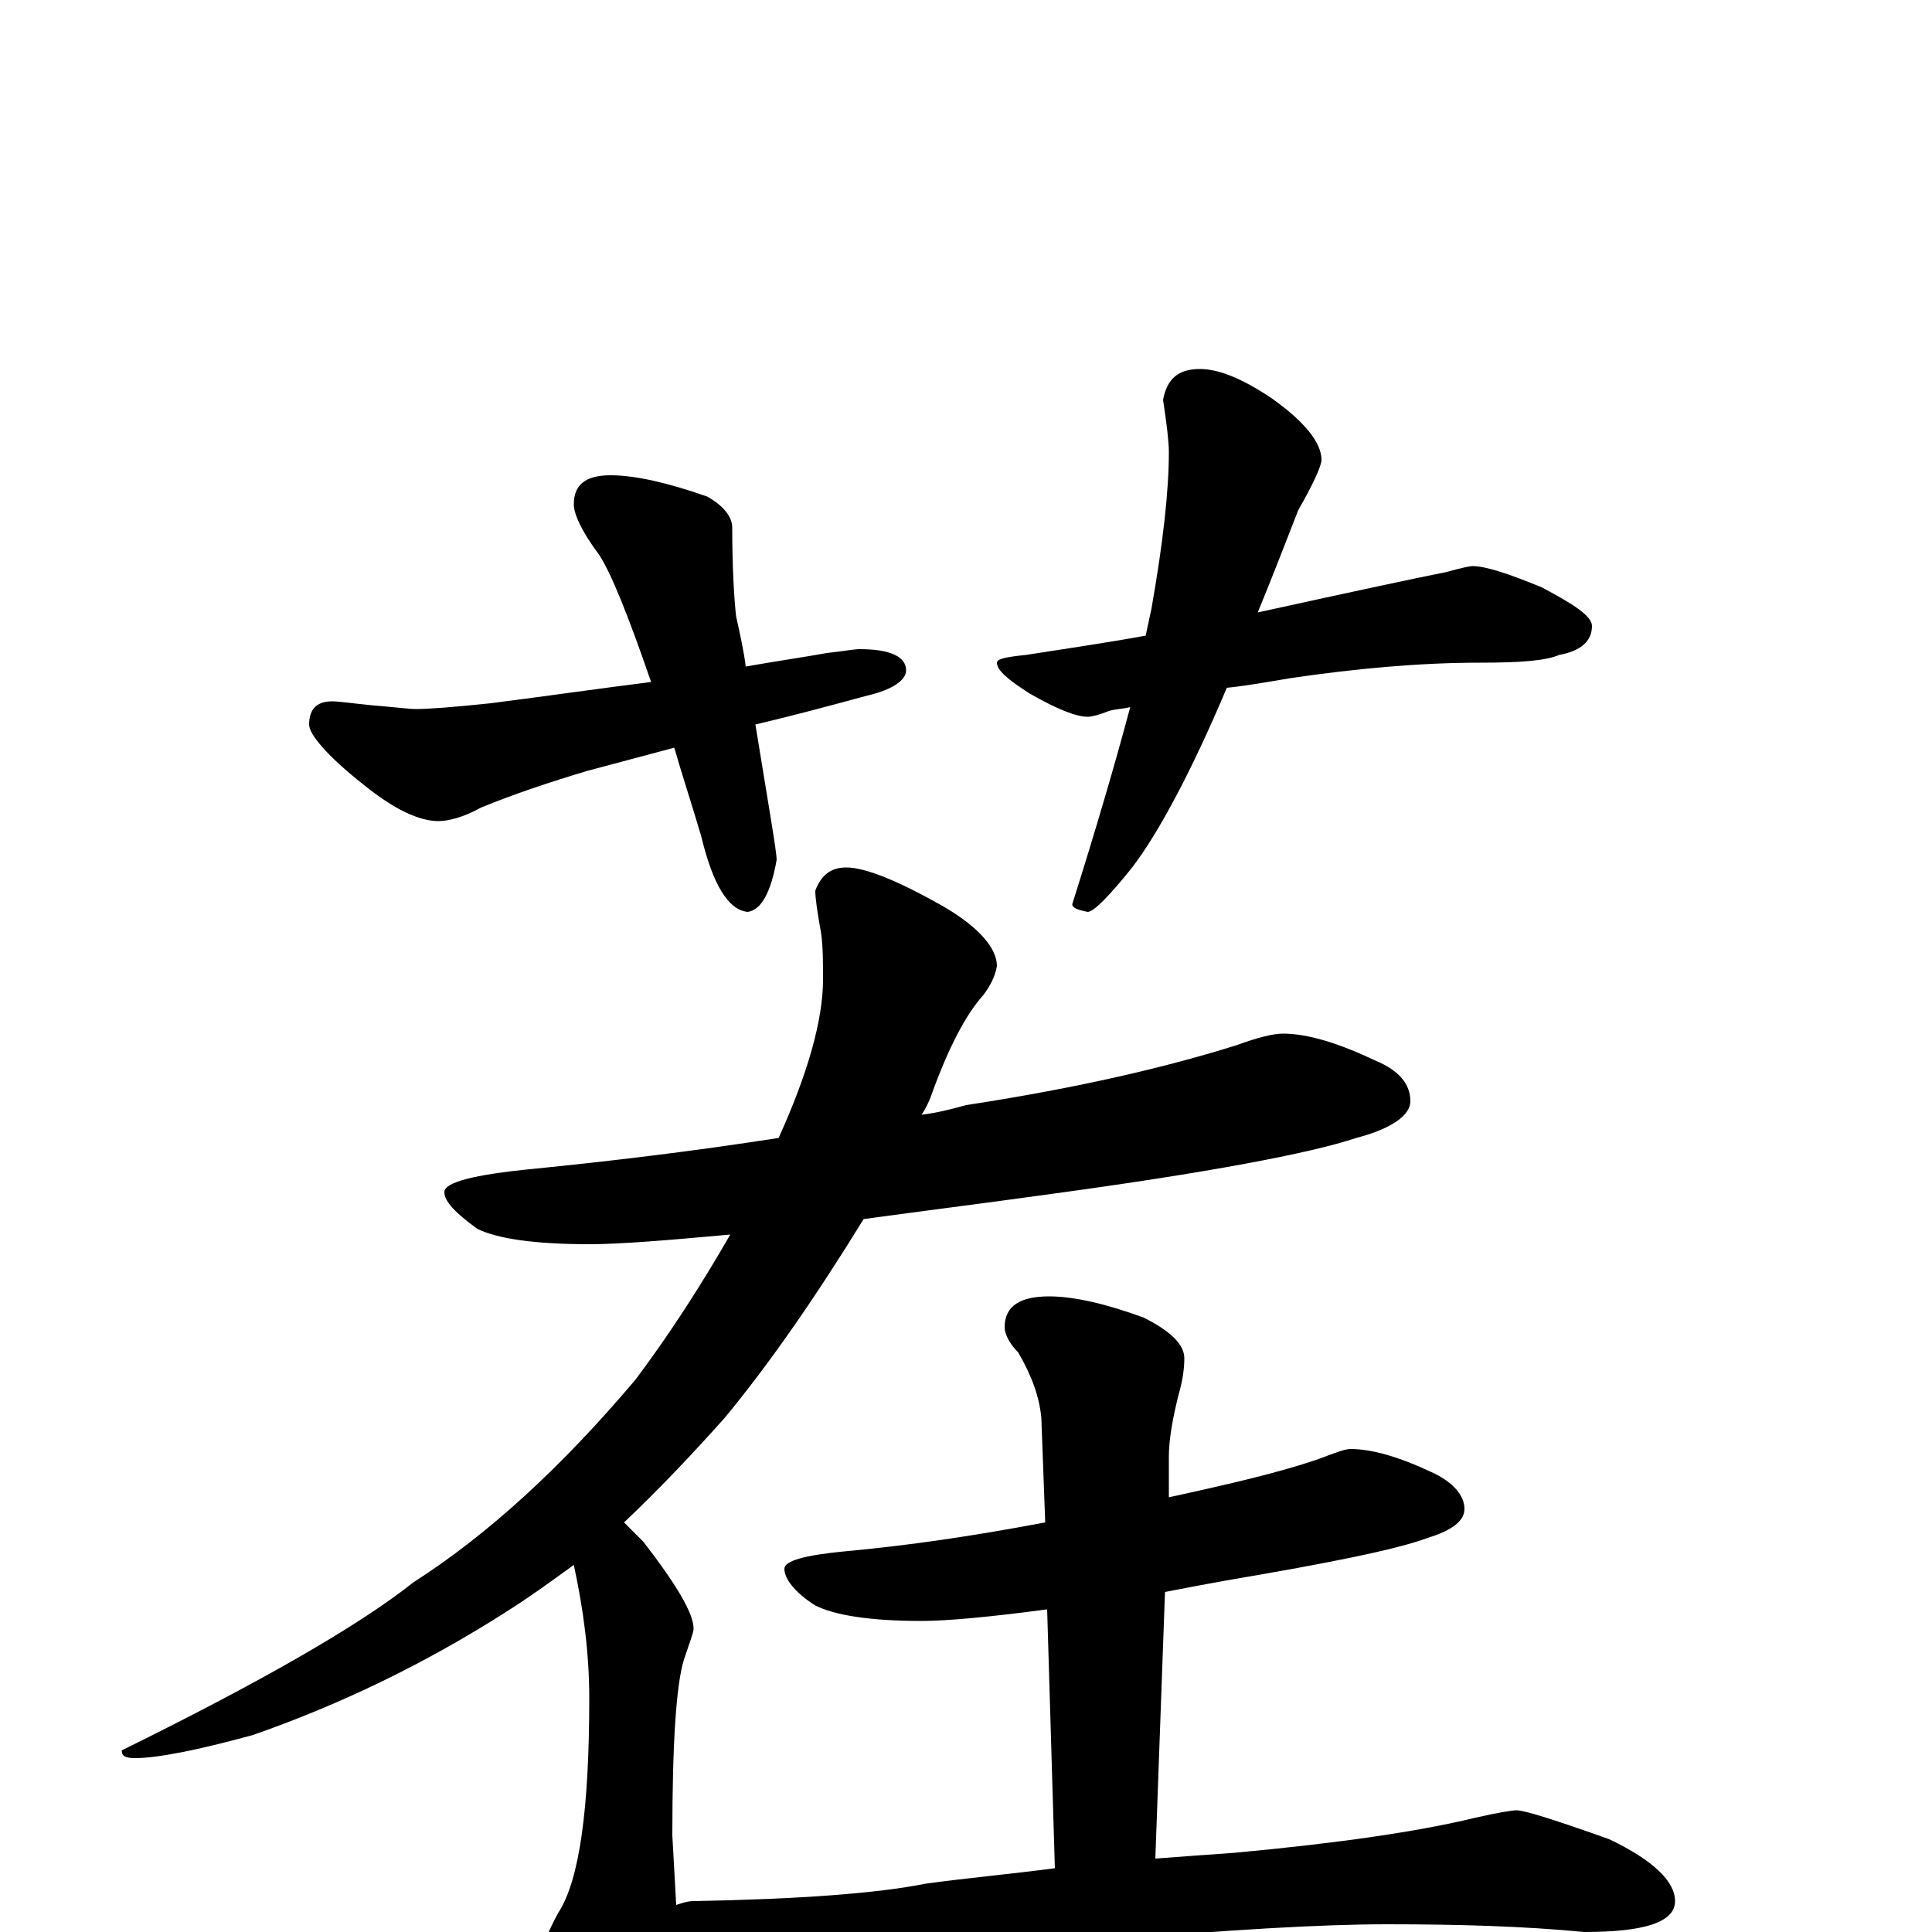 <?xml version="1.0" encoding="utf-8" ?>
<!DOCTYPE svg PUBLIC "-//W3C//DTD SVG 1.1//EN" "http://www.w3.org/Graphics/SVG/1.1/DTD/svg11.dtd">
<svg version="1.1" id="Layer_1" xmlns="http://www.w3.org/2000/svg" xmlns:xlink="http://www.w3.org/1999/xlink" x="0px" y="145px" width="1000px" height="1000px" viewBox="0 0 1000 1000" enable-background="new 0 0 1000 1000" xml:space="preserve">
<g id="Layer_1">
<path id="glyph" transform="matrix(1 0 0 -1 0 1000)" d="M316,754C329,754 346,750 366,743C375,738 379,732 379,727C379,706 380,690 381,681C383,672 385,663 386,655C403,658 417,660 428,662C437,663 442,664 445,664C461,664 469,660 469,653C469,648 462,643 449,640C427,634 408,629 391,625C398,582 402,559 402,555C399,538 394,529 387,528C377,529 369,542 363,567C358,584 353,599 349,613l-45,-12C284,595 266,589 249,582C240,577 232,575 227,575C217,575 204,581 188,594C169,609 160,620 160,625C160,633 164,637 172,637C175,637 182,636 192,635C204,634 212,633 215,633C222,633 235,634 254,636C285,640 313,644 337,647C325,682 316,704 310,713C301,725 297,734 297,739C297,749 303,754 316,754M621,809C631,809 643,804 658,794C675,782 684,771 684,762C684,759 680,750 672,736C665,718 658,700 651,683C701,694 734,701 749,704C756,706 761,707 762,707C769,707 781,703 798,696C815,687 824,681 824,676C824,668 818,663 807,661C800,658 787,657 766,657C735,657 702,654 668,649C656,647 645,645 635,644C616,599 599,568 586,551C574,536 566,528 563,528C558,529 555,530 555,532C567,570 577,604 585,634C581,633 577,633 574,632C569,630 565,629 563,629C557,629 547,633 533,641C522,648 516,653 516,657C516,659 521,660 531,661C550,664 571,667 593,671C594,676 595,680 596,685C602,719 605,746 605,766C605,771 604,780 602,793C604,804 610,809 621,809M664,465C677,465 693,460 712,451C724,446 730,439 730,430C730,423 721,416 702,411C678,403 625,393 544,382C508,377 476,373 447,369C423,330 399,295 375,266C358,247 341,229 323,212C326,209 330,205 333,202C350,180 359,165 359,157C359,155 357,150 354,141C350,128 348,98 348,50l2,-36C353,15 356,16 359,16C414,17 454,20 479,25C501,28 523,30 546,33l-4,134C512,163 490,161 477,161C450,161 432,164 422,169C411,176 406,183 406,188C406,192 416,195 437,197C470,200 504,205 541,212l-2,54C538,277 534,288 527,300C522,305 520,310 520,313C520,324 528,329 543,329C556,329 573,325 592,318C606,311 613,304 613,297C613,291 612,285 610,278C607,266 605,255 605,246l0,-21C637,232 663,238 683,245C691,248 696,250 699,250C710,250 724,246 741,238C752,233 758,226 758,219C758,213 752,208 739,204C723,198 688,191 635,182C624,180 613,178 603,176l-5,-138C611,39 625,40 639,41C693,46 734,52 763,59C776,62 783,63 785,63C789,63 805,58 833,48C856,37 867,26 867,16C867,5 851,0 820,0C789,3 755,4 718,4C683,4 635,1 576,-4C535,-7 491,-14 442,-26C430,-29 422,-31 418,-31C408,-31 393,-27 372,-18C363,-14 356,-10 351,-7l1,-12C352,-32 348,-49 340,-70C335,-85 330,-93 324,-93C316,-93 308,-84 300,-66C287,-39 281,-19 281,-7C282,-5 284,1 289,10C300,27 305,64 305,121C305,144 302,167 297,190C286,182 275,174 264,167C219,138 174,117 131,102C102,94 81,90 70,90C65,90 63,91 63,94C134,129 185,158 214,181C253,206 291,241 329,286C347,310 363,335 378,361C345,358 321,356 305,356C276,356 257,359 247,364C236,372 230,378 230,383C230,388 245,392 276,395C316,399 358,404 403,411C418,444 426,472 426,493C426,502 426,510 425,517C423,528 422,535 422,539C425,547 430,551 438,551C448,551 465,544 488,531C507,520 516,509 516,500C515,494 512,489 509,485C500,475 491,458 482,433C481,430 479,426 477,423C485,424 493,426 500,428C559,437 605,448 640,459C651,463 659,465 664,465z"/>
</g>
</svg>
